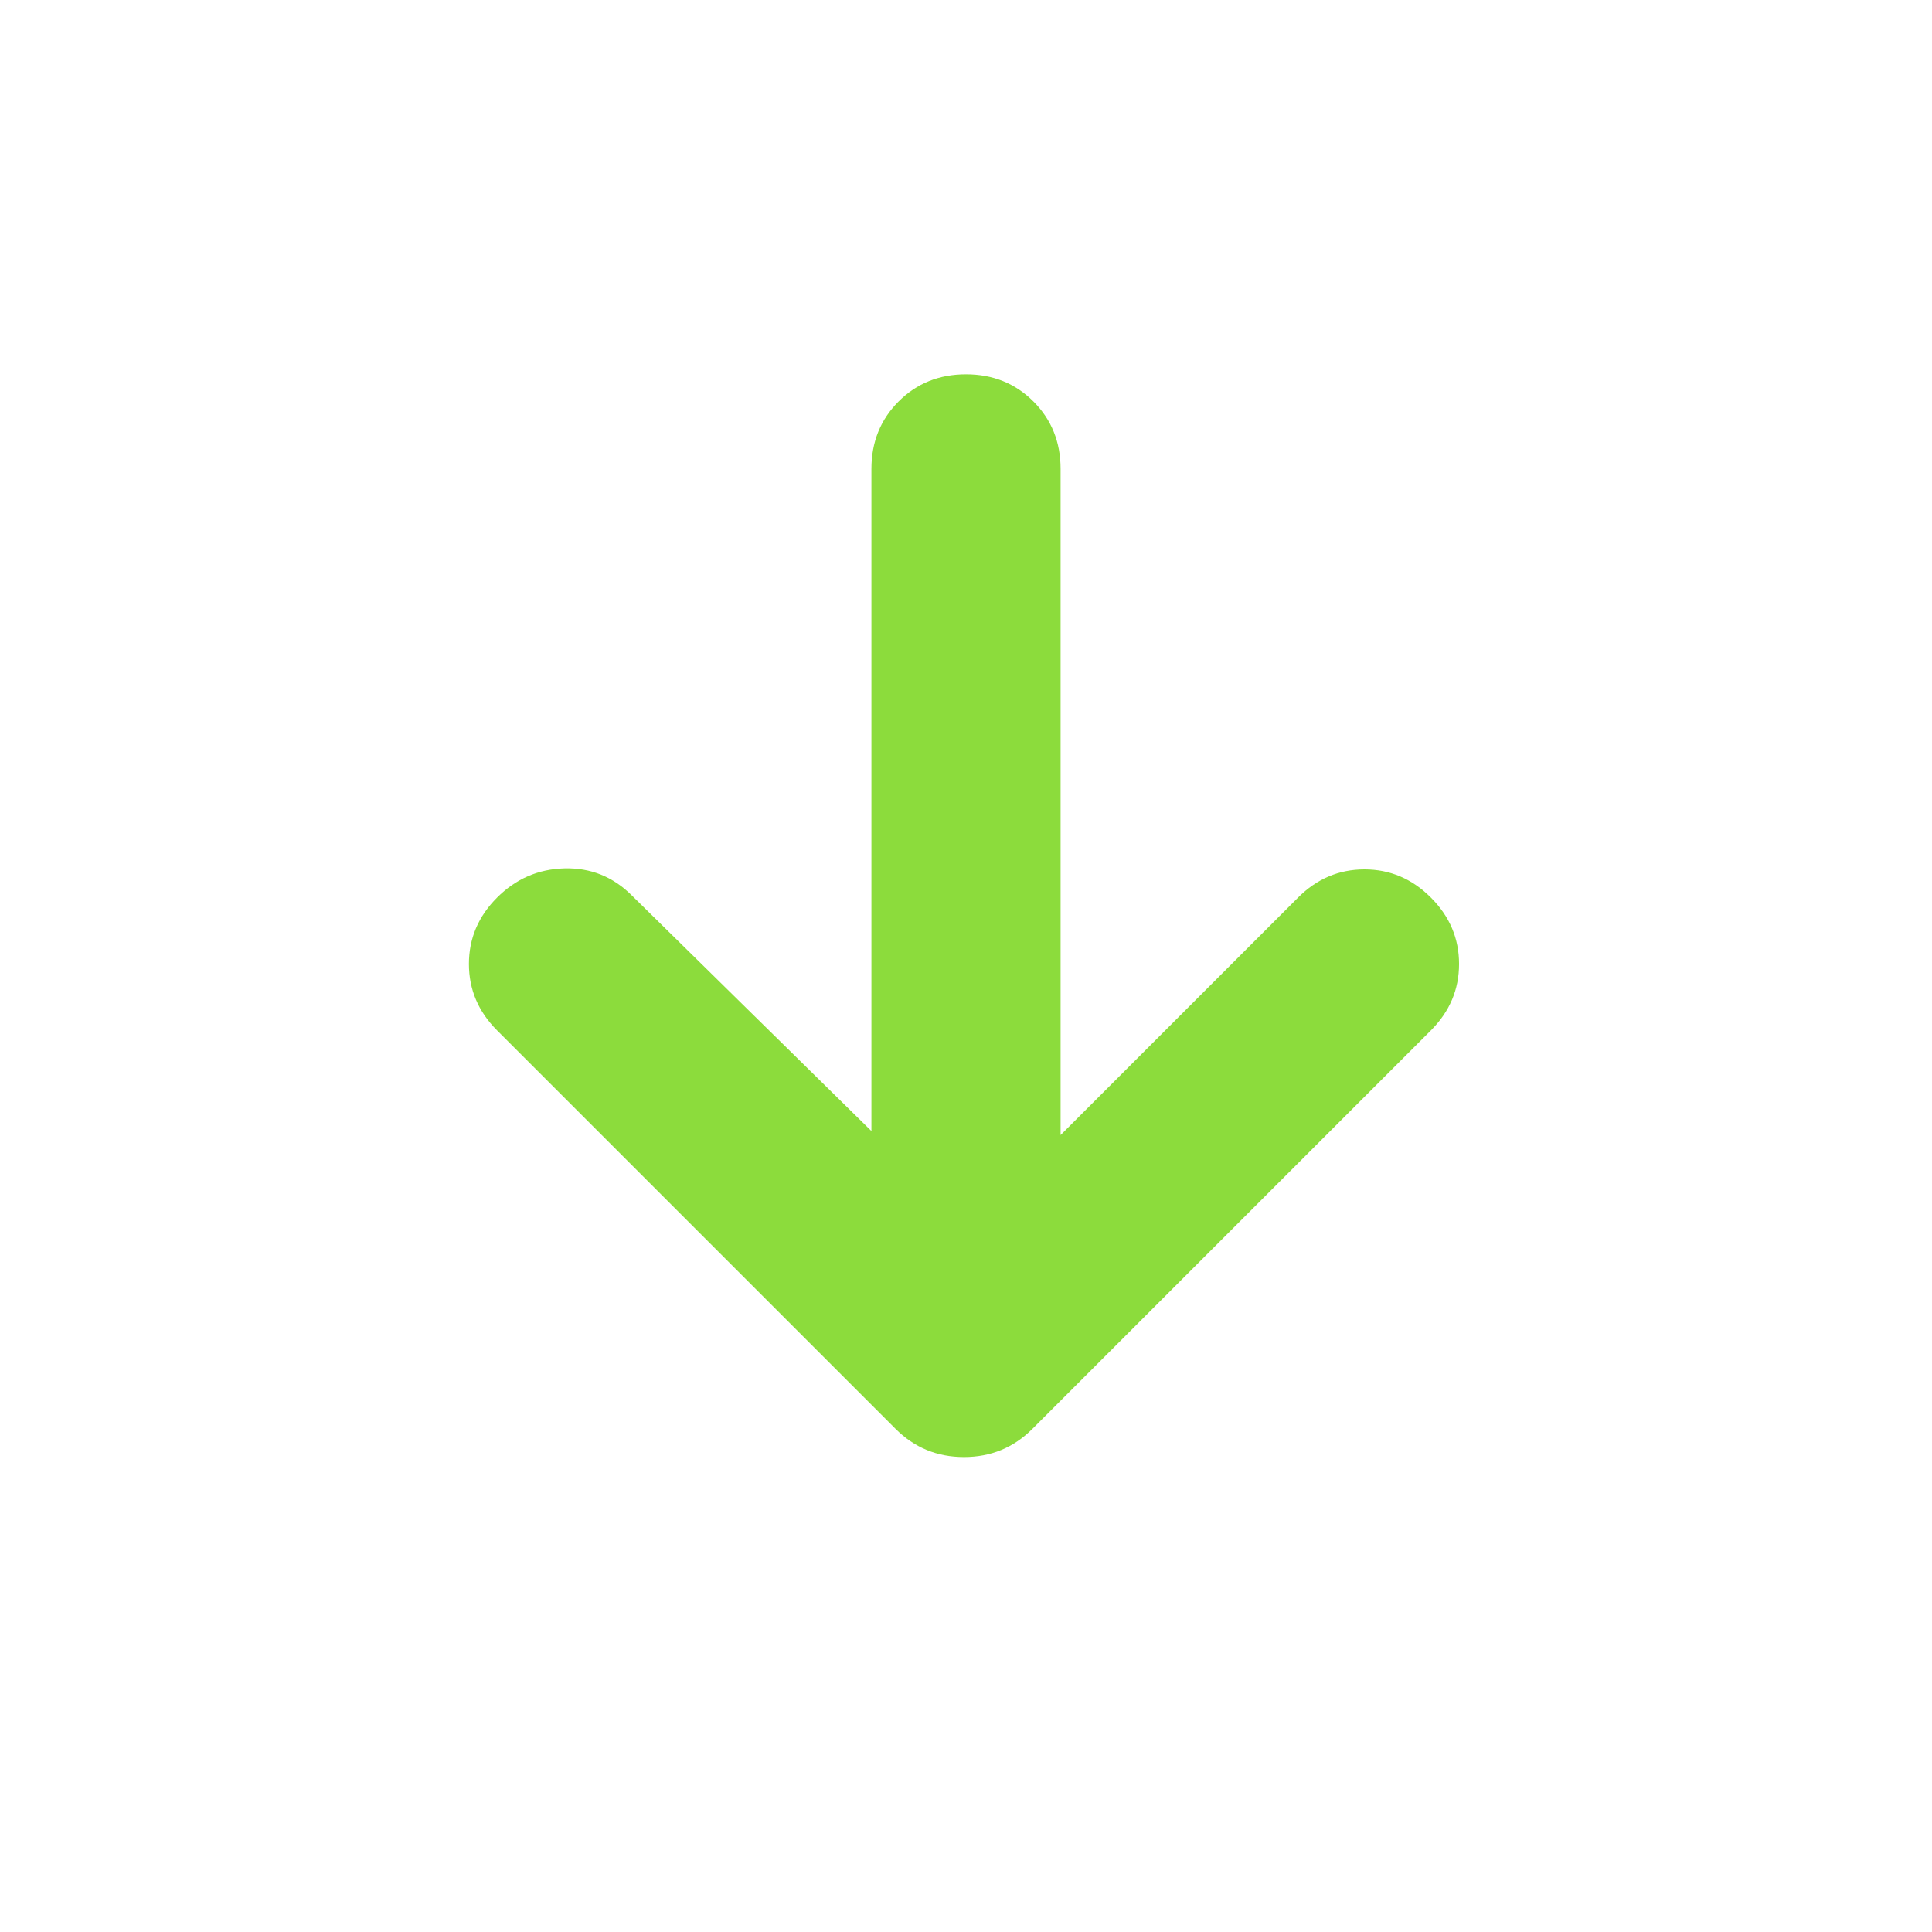 <svg xmlns="http://www.w3.org/2000/svg" height="48" viewBox="0 -960 960 960" width="48"><path fill="rgb(140, 220, 60)" d="M433-398v-329q0-20 13.5-33.5T480-774q20 0 33.5 13.5T527-727v331l118-118q14-14 33-14t33 14q14 14 14 33t-14 33L513-250q-14 14-34 14t-34-14L247-448q-14-14-14-33t14-33q14-14 33.5-14.5T314-515l119 117Z"/></svg>
